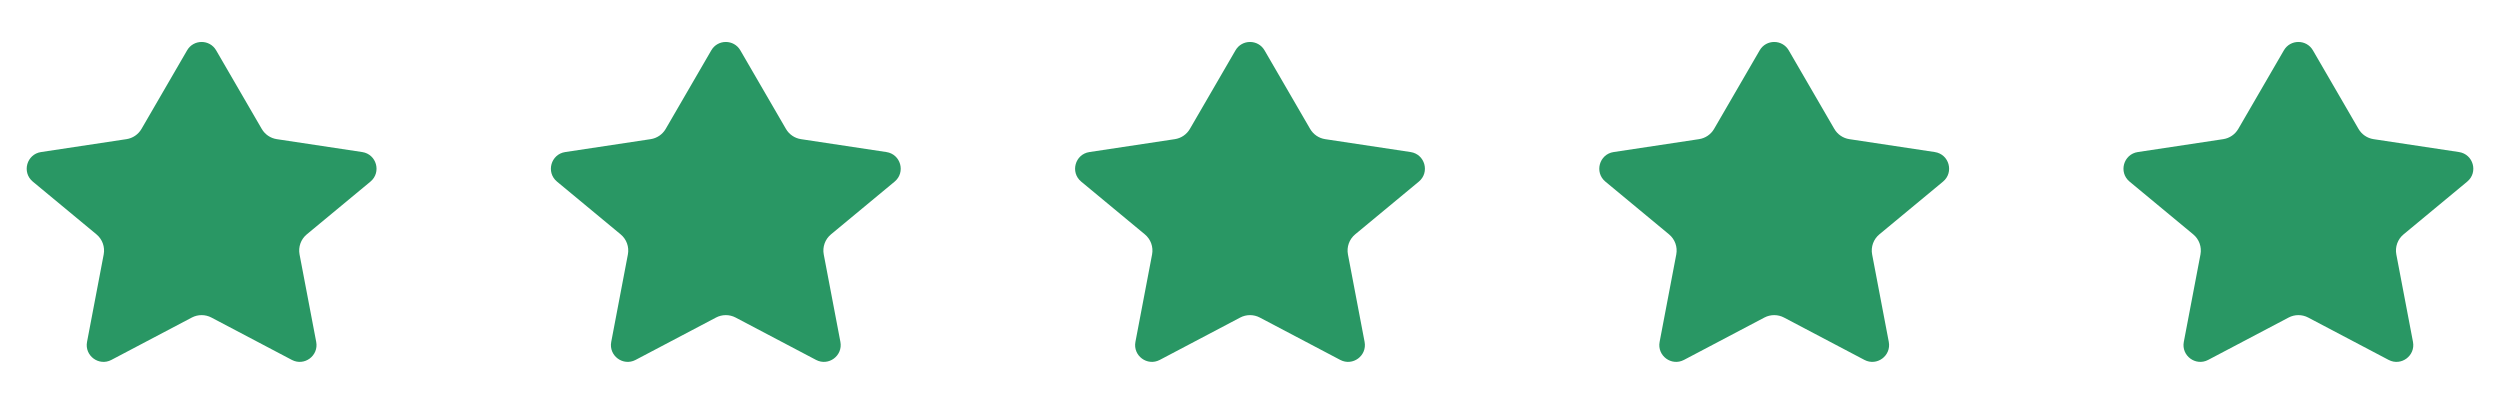 <svg width="124" height="20" viewBox="0 0 124 20" fill="none" xmlns="http://www.w3.org/2000/svg">
<path d="M10.721 2.497C10.4 1.943 9.601 1.943 9.28 2.497L7.018 6.395C6.859 6.668 6.585 6.855 6.273 6.902L2.034 7.542C1.322 7.65 1.072 8.548 1.627 9.008L4.784 11.624C5.077 11.866 5.214 12.248 5.143 12.621L4.317 16.958C4.186 17.644 4.906 18.177 5.524 17.852L9.515 15.75C9.819 15.59 10.182 15.59 10.486 15.75L14.477 17.852C15.095 18.177 15.814 17.644 15.684 16.958L14.858 12.621C14.787 12.248 14.924 11.866 15.216 11.624L18.374 9.008C18.928 8.548 18.679 7.65 17.967 7.542L13.728 6.902C13.416 6.855 13.142 6.668 12.983 6.395L10.721 2.497Z" fill="#299764"/>
<path d="M36.721 2.497C36.4 1.943 35.601 1.943 35.28 2.497L33.018 6.395C32.859 6.668 32.585 6.855 32.273 6.902L28.034 7.542C27.322 7.65 27.072 8.548 27.627 9.008L30.784 11.624C31.077 11.866 31.214 12.248 31.143 12.621L30.317 16.958C30.186 17.644 30.906 18.177 31.524 17.852L35.515 15.75C35.819 15.59 36.182 15.59 36.486 15.75L40.477 17.852C41.094 18.177 41.814 17.644 41.684 16.958L40.858 12.621C40.787 12.248 40.924 11.866 41.217 11.624L44.374 9.008C44.928 8.548 44.679 7.65 43.967 7.542L39.728 6.902C39.416 6.855 39.142 6.668 38.983 6.395L36.721 2.497Z" fill="#299764"/>
<path d="M62.721 2.497C62.4 1.943 61.601 1.943 61.28 2.497L59.018 6.395C58.859 6.668 58.585 6.855 58.273 6.902L54.034 7.542C53.322 7.65 53.072 8.548 53.627 9.008L56.784 11.624C57.077 11.866 57.214 12.248 57.143 12.621L56.317 16.958C56.187 17.644 56.906 18.177 57.524 17.852L61.515 15.75C61.819 15.59 62.182 15.59 62.486 15.75L66.477 17.852C67.094 18.177 67.814 17.644 67.684 16.958L66.858 12.621C66.787 12.248 66.924 11.866 67.216 11.624L70.374 9.008C70.928 8.548 70.679 7.65 69.967 7.542L65.728 6.902C65.416 6.855 65.142 6.668 64.983 6.395L62.721 2.497Z" fill="#299764"/>
<path d="M88.721 2.497C88.4 1.943 87.601 1.943 87.28 2.497L85.018 6.395C84.859 6.668 84.585 6.855 84.272 6.902L80.034 7.542C79.322 7.65 79.072 8.548 79.627 9.008L82.784 11.624C83.077 11.866 83.214 12.248 83.143 12.621L82.317 16.958C82.186 17.644 82.906 18.177 83.524 17.852L87.515 15.75C87.819 15.59 88.182 15.59 88.486 15.75L92.477 17.852C93.094 18.177 93.814 17.644 93.684 16.958L92.858 12.621C92.787 12.248 92.924 11.866 93.216 11.624L96.374 9.008C96.928 8.548 96.679 7.65 95.967 7.542L91.728 6.902C91.416 6.855 91.142 6.668 90.983 6.395L88.721 2.497Z" fill="#299764"/>
<path d="M114.721 2.497C114.4 1.943 113.601 1.943 113.28 2.497L111.018 6.395C110.859 6.668 110.585 6.855 110.273 6.902L106.034 7.542C105.322 7.65 105.072 8.548 105.627 9.008L108.784 11.624C109.077 11.866 109.214 12.248 109.143 12.621L108.317 16.958C108.186 17.644 108.906 18.177 109.524 17.852L113.515 15.75C113.819 15.59 114.182 15.59 114.486 15.75L118.477 17.852C119.095 18.177 119.814 17.644 119.684 16.958L118.858 12.621C118.787 12.248 118.924 11.866 119.217 11.624L122.374 9.008C122.929 8.548 122.679 7.65 121.967 7.542L117.728 6.902C117.416 6.855 117.142 6.668 116.983 6.395L114.721 2.497Z" fill="#299764"/>
</svg>

